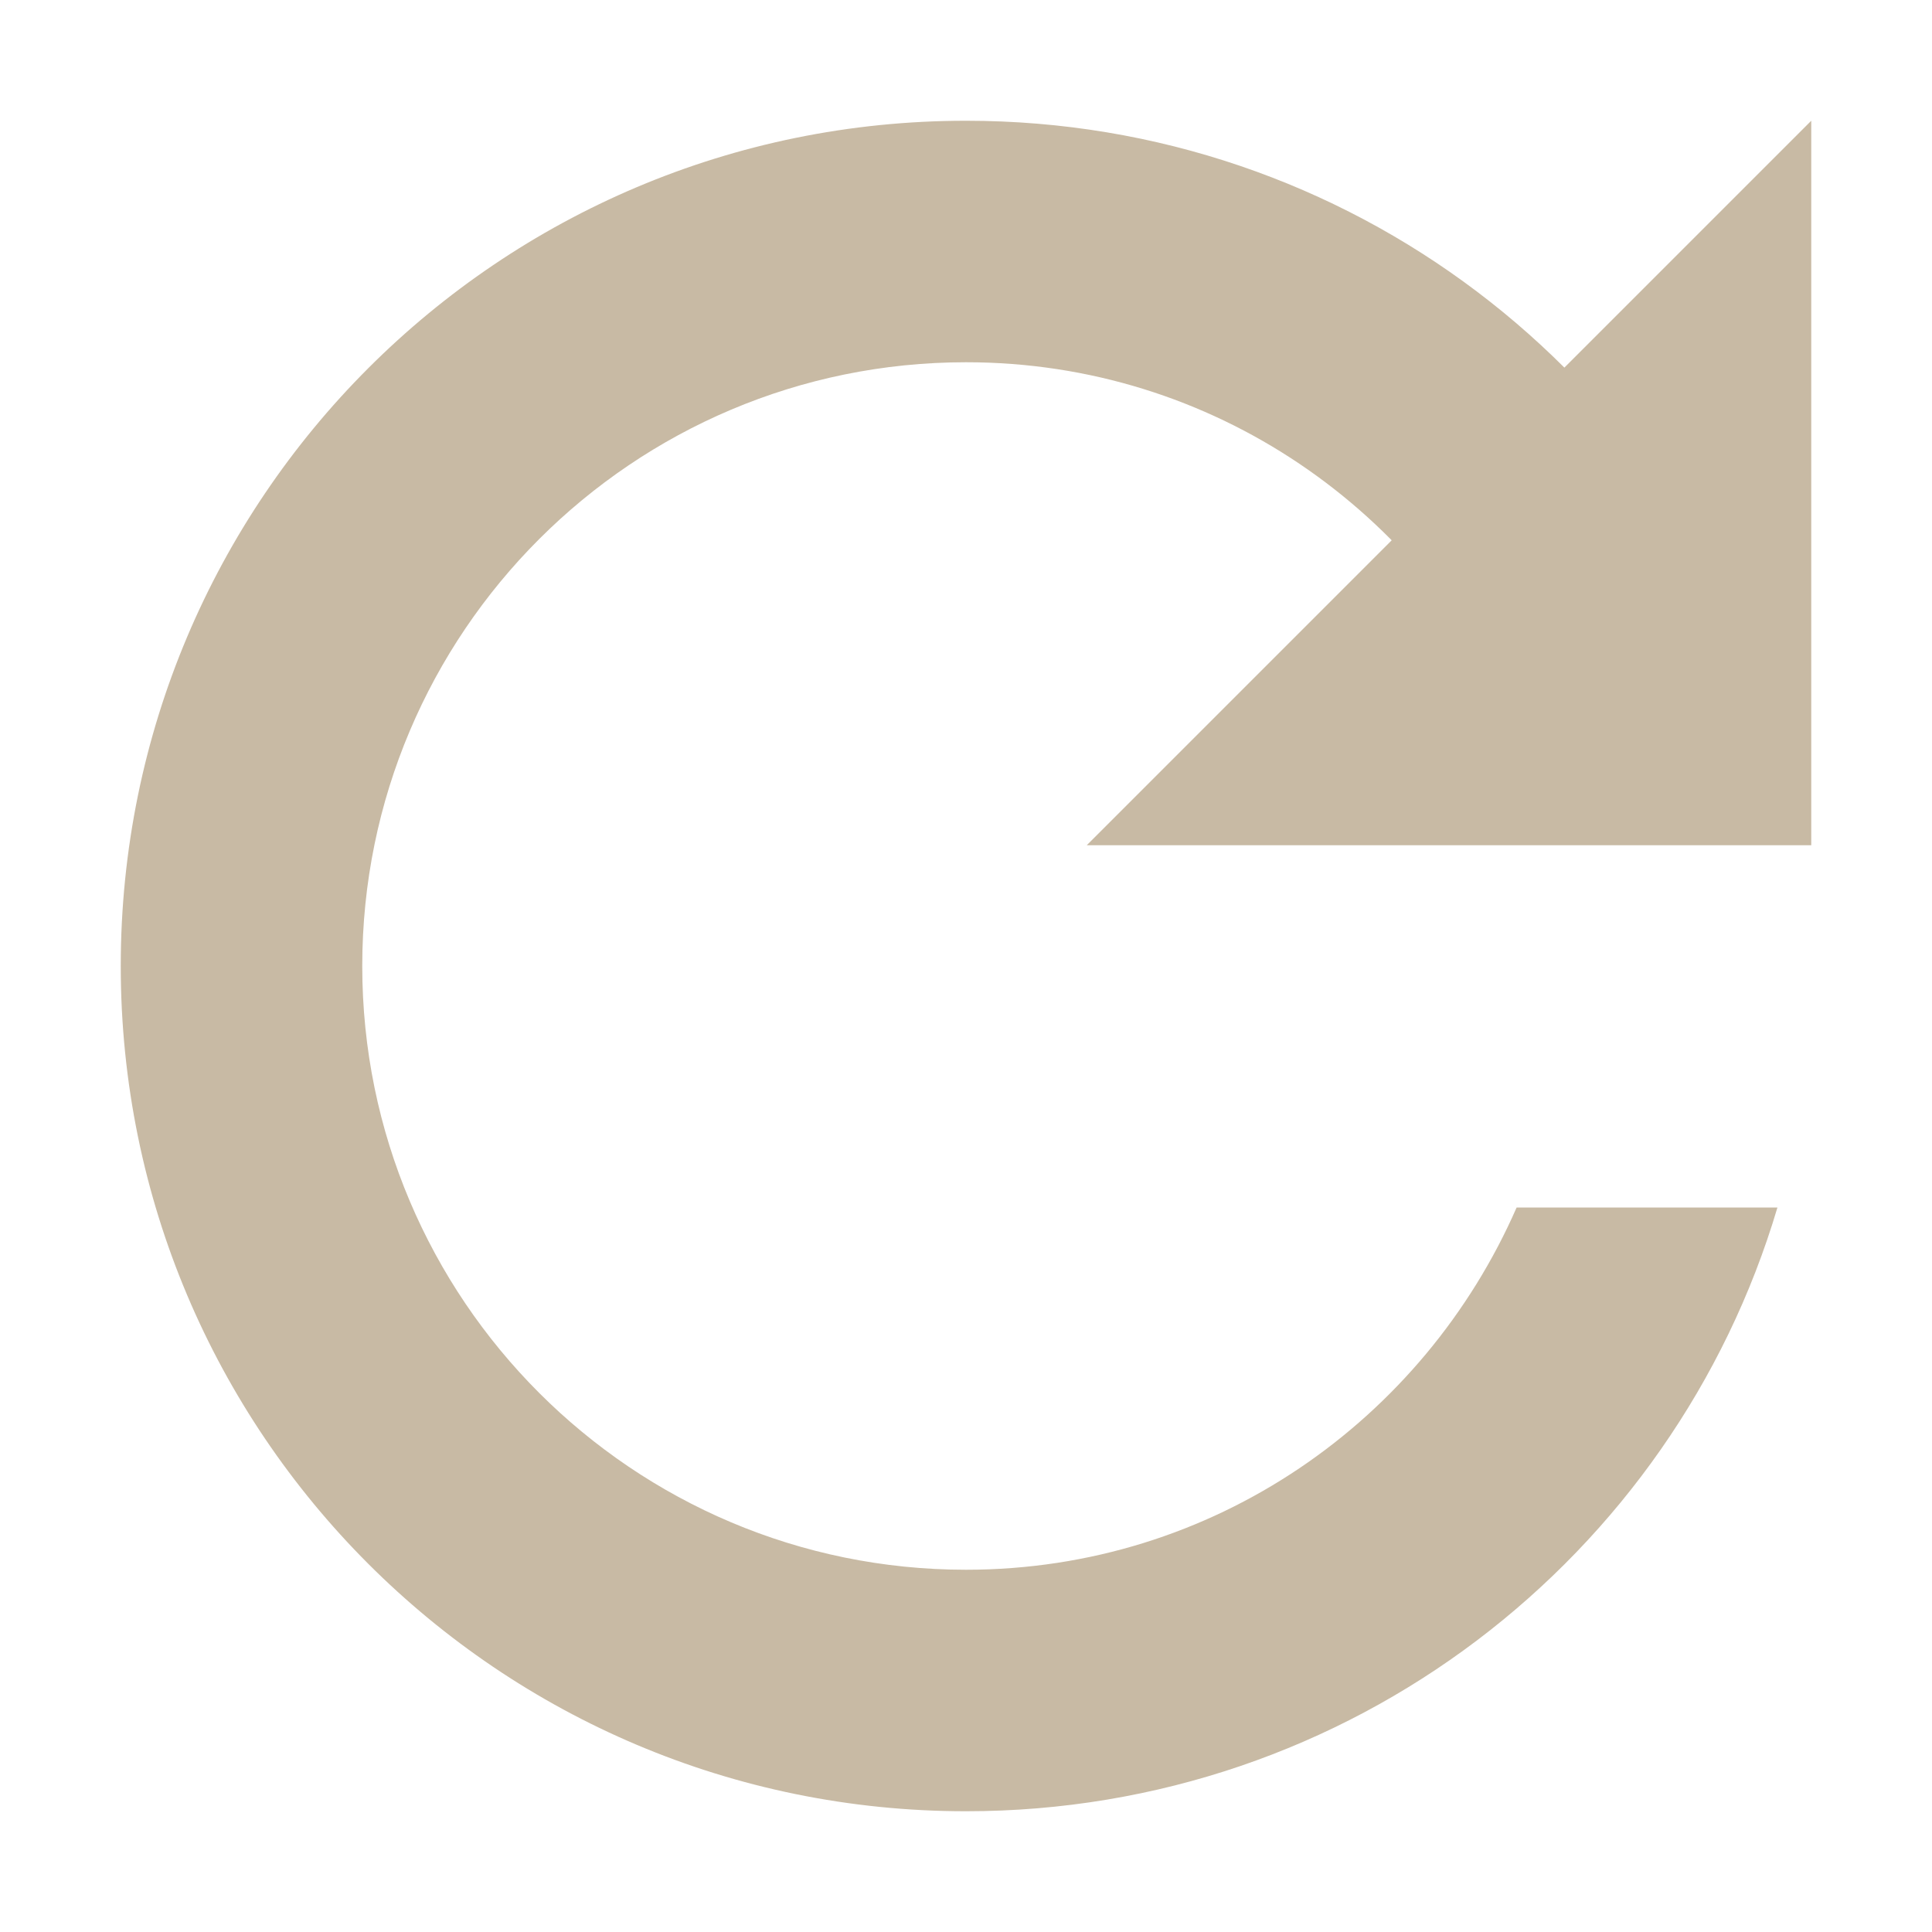 <svg xmlns="http://www.w3.org/2000/svg" width="16" height="16" version="1.1">
 <path style="fill:#c8baa4" d="M 8,1 C 4.13,1 1,4.134 1,8 1,11.866 4.13,15 8,15 11.18,15 13.86,12.897 14.72,10 H 12.56 C 11.79,11.76 10.05,13 8,13 5.24,13 3,10.761 3,8 3,5.239 5.24,3 8,3 10.05,3 11.79,4.24 12.56,6 H 14.72 C 13.86,3.103 11.18,1 8,1 Z"/>
 <path style="fill:#c8baa4" d="M 9,7 15,1 V 7 Z"/>
</svg>
